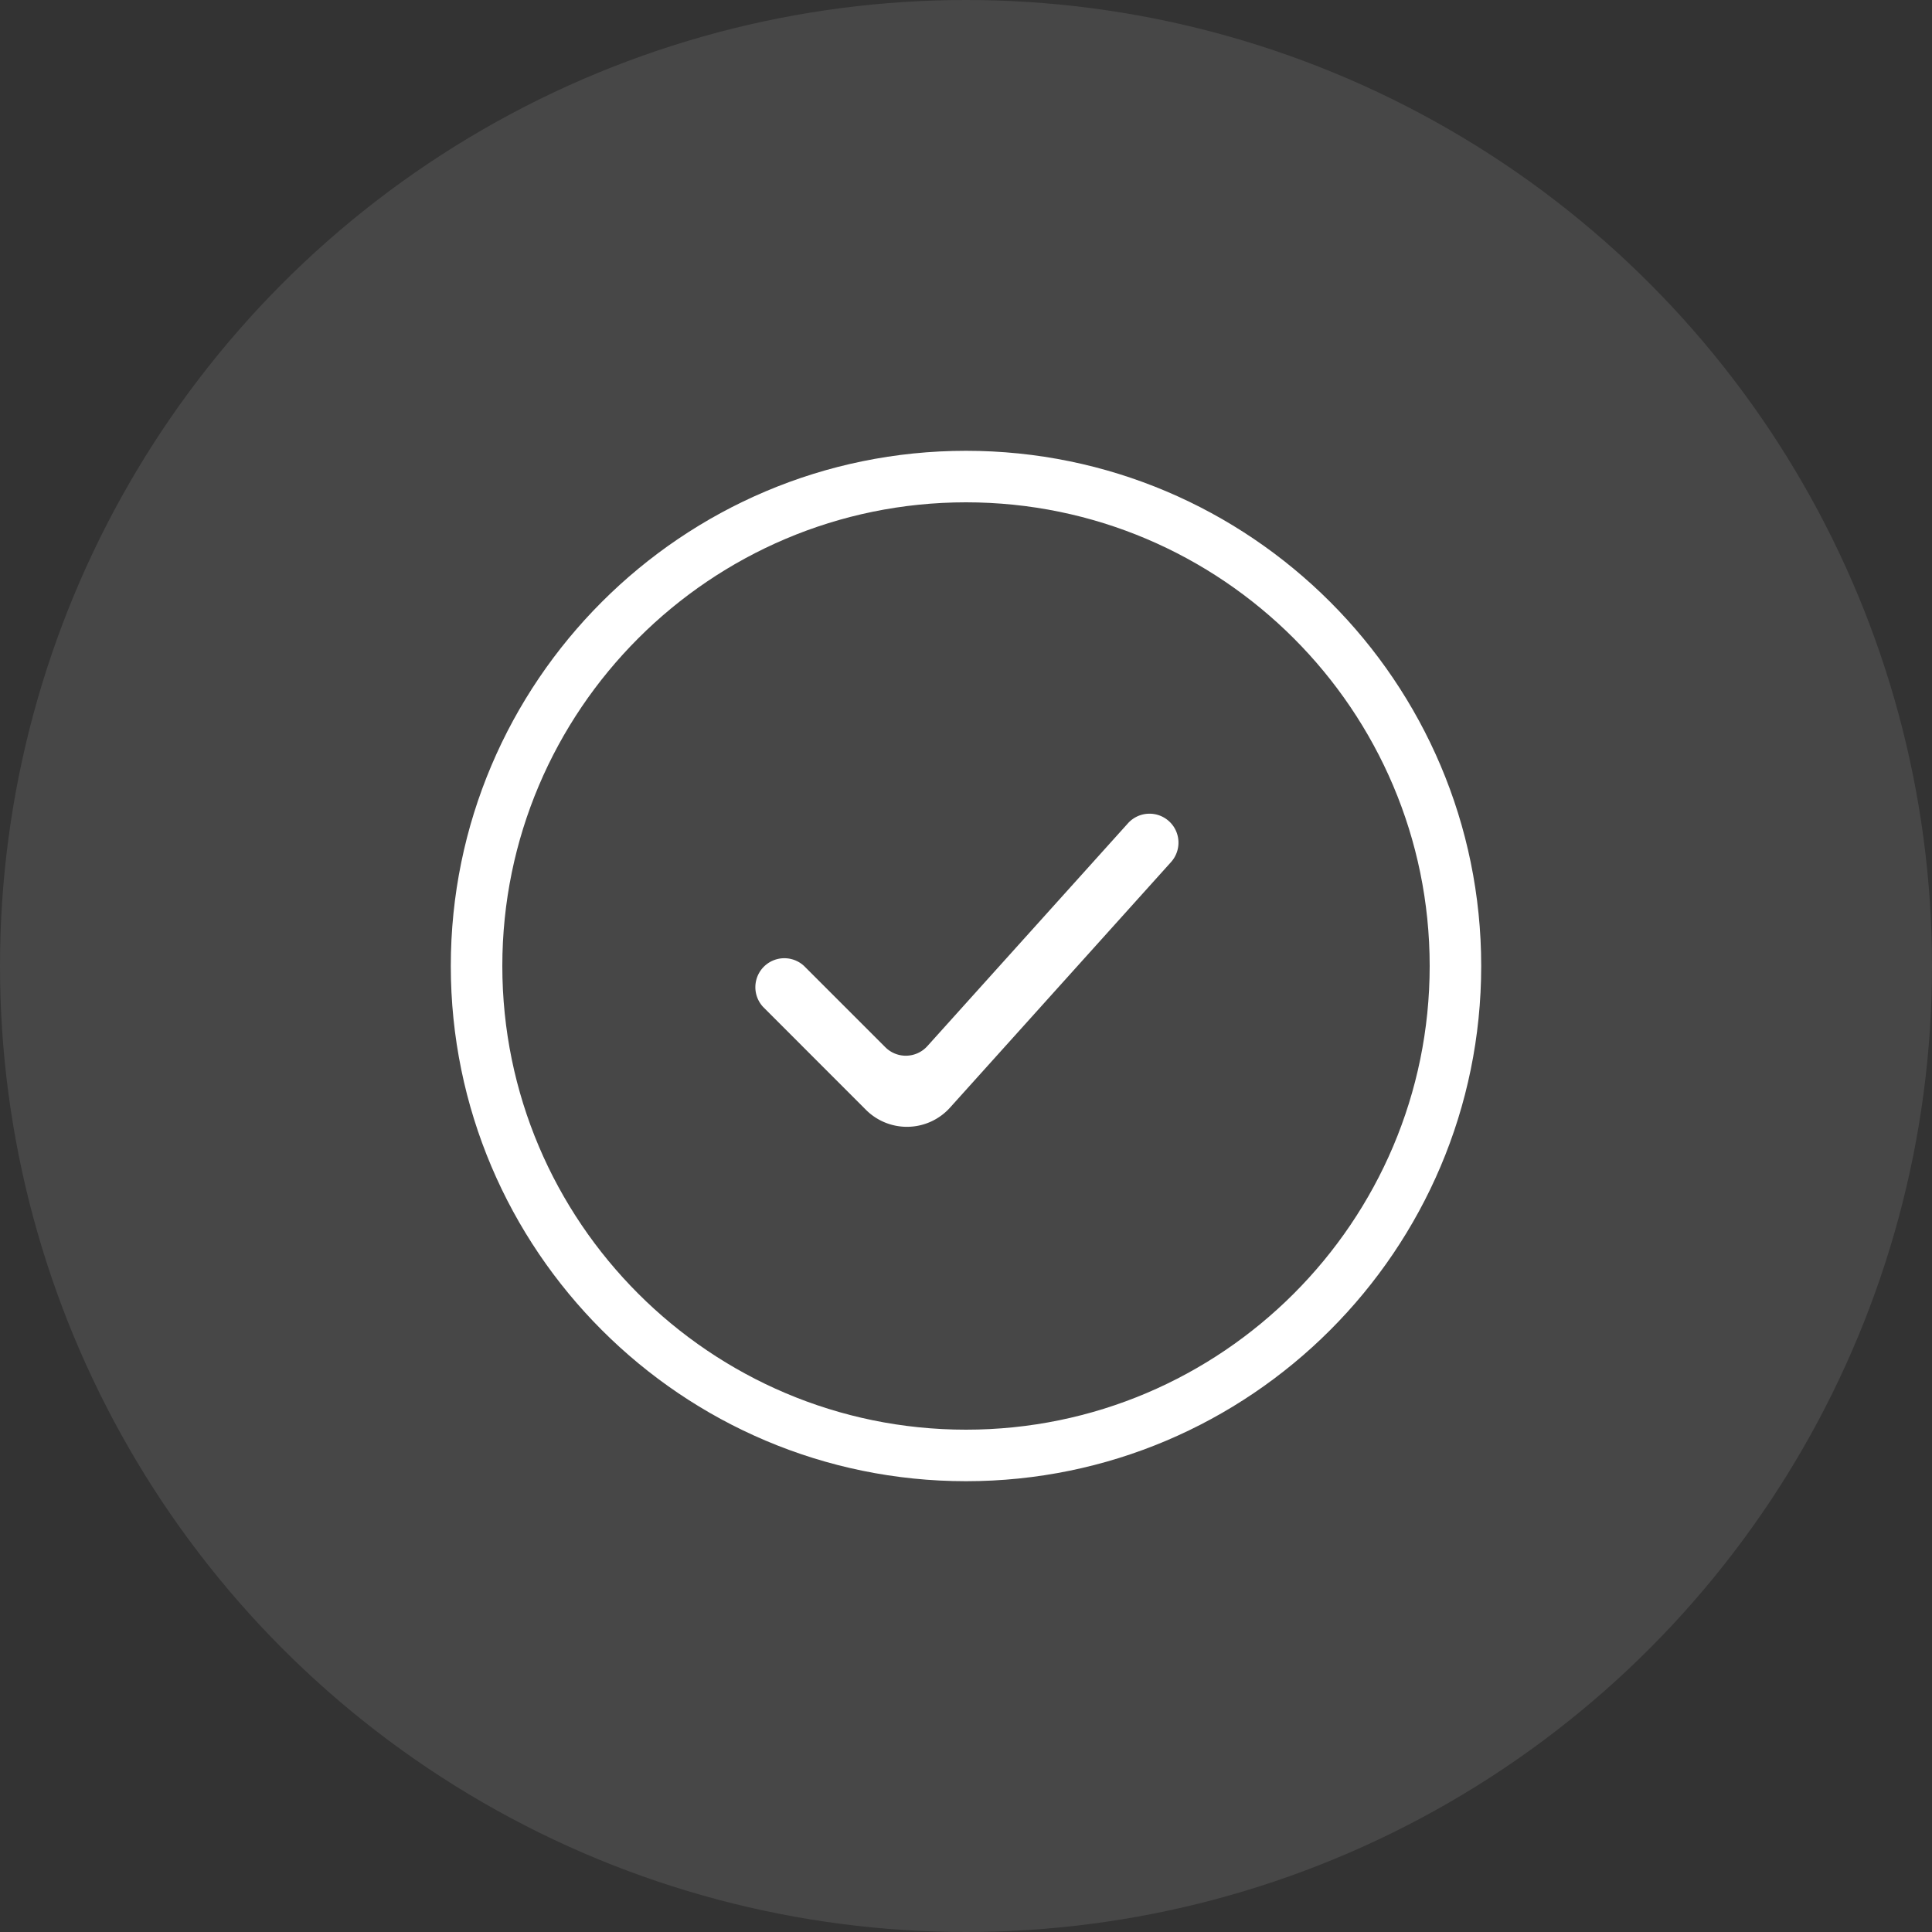 <svg width="30" height="30" fill="none" xmlns="http://www.w3.org/2000/svg"><rect width="100%" height="100%" fill="#333333" stroke="none"/><circle cx="15" cy="15" r="15" fill="#fff" fill-opacity=".1"/><path d="M15 23c-4.411 0-8-3.589-8-8s3.589-8 8-8 8 3.589 8 8-3.589 8-8 8zm0-15.2c-3.97 0-7.2 3.23-7.2 7.2s3.23 7.2 7.2 7.2 7.2-3.23 7.2-7.2-3.23-7.2-7.2-7.2z" fill="#fff"/><path fill-rule="evenodd" clip-rule="evenodd" d="M18.15 12.75c.185.166.2.45.034.636l-3.432 3.813a.9.9 0 01-1.306.034l-1.596-1.597a.45.45 0 01.636-.636l1.261 1.261a.45.45 0 00.653-.017l3.115-3.46a.45.45 0 01.635-.034z" fill="#fff"/></svg>